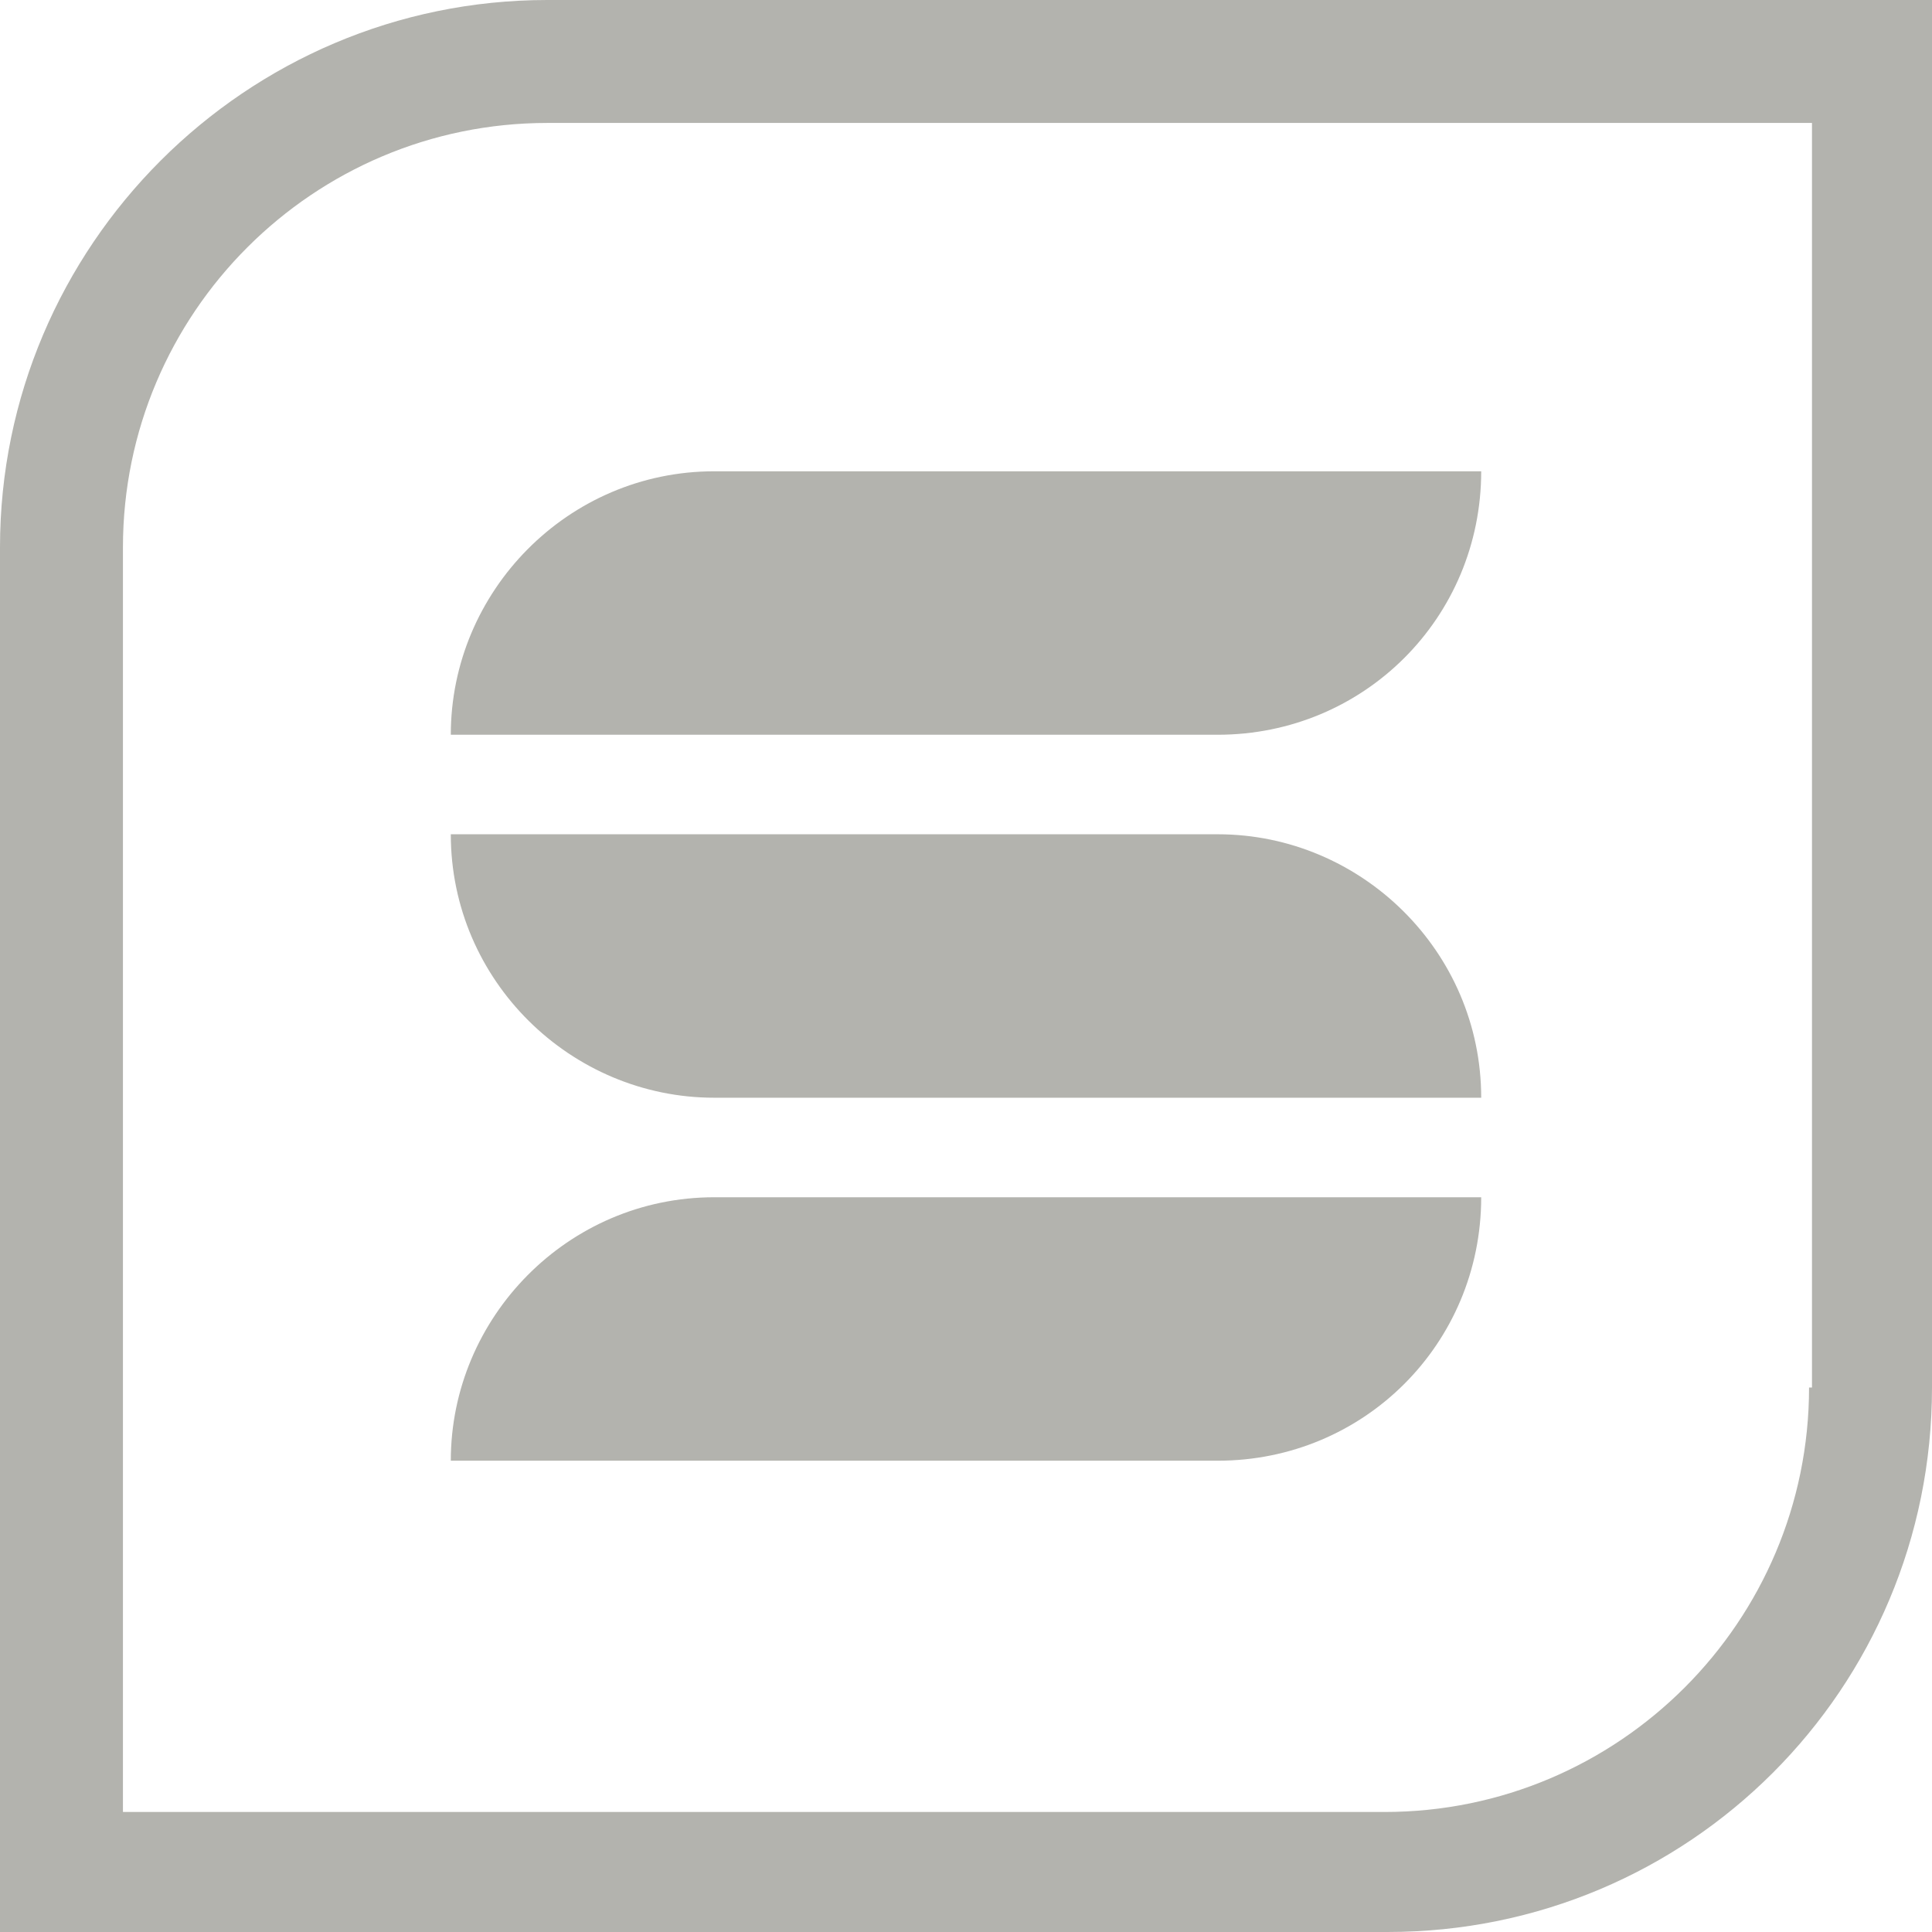 <?xml version="1.0" encoding="utf-8"?>
<!-- Generator: Adobe Illustrator 18.0.0, SVG Export Plug-In . SVG Version: 6.00 Build 0)  -->
<!DOCTYPE svg PUBLIC "-//W3C//DTD SVG 1.1//EN" "http://www.w3.org/Graphics/SVG/1.1/DTD/svg11.dtd">
<svg version="1.1" id="Layer_1" xmlns="http://www.w3.org/2000/svg" xmlns:xlink="http://www.w3.org/1999/xlink" x="0px" y="0px"
	 viewBox="0 0 66 66" enable-background="new 0 0 66 66" xml:space="preserve">
<g>
	<g>
		<path fill="#B3B3AE" d="M41.6,49.9H15.4c0-4.9,4-9,9-9h26.2C50.6,45.9,46.6,49.9,41.6,49.9"/>
		<path fill="#B3B3AE" d="M24.4,37.5c-4.9,0-9-4-9-9h26.2c4.9,0,9,4,9,9H24.4z"/>
		<path fill="#B3B3AE" d="M41.6,25.1H15.4c0-4.9,4-9,9-9h26.2C50.6,21.1,46.6,25.1,41.6,25.1"/>
		<path fill="#B3B3AE" d="M61.8,47.4c0,8-6.5,14.5-14.5,14.5H4.2V18.7c0-8,6.5-14.5,14.5-14.5h43.2V47.4z M61.8,0H18.7
			C8.4,0,0,8.4,0,18.7v43.2V66h4.2h43.2C57.7,66,66,57.7,66,47.4V4.2V0H61.8z"/>
	</g>
</g>
</svg>
